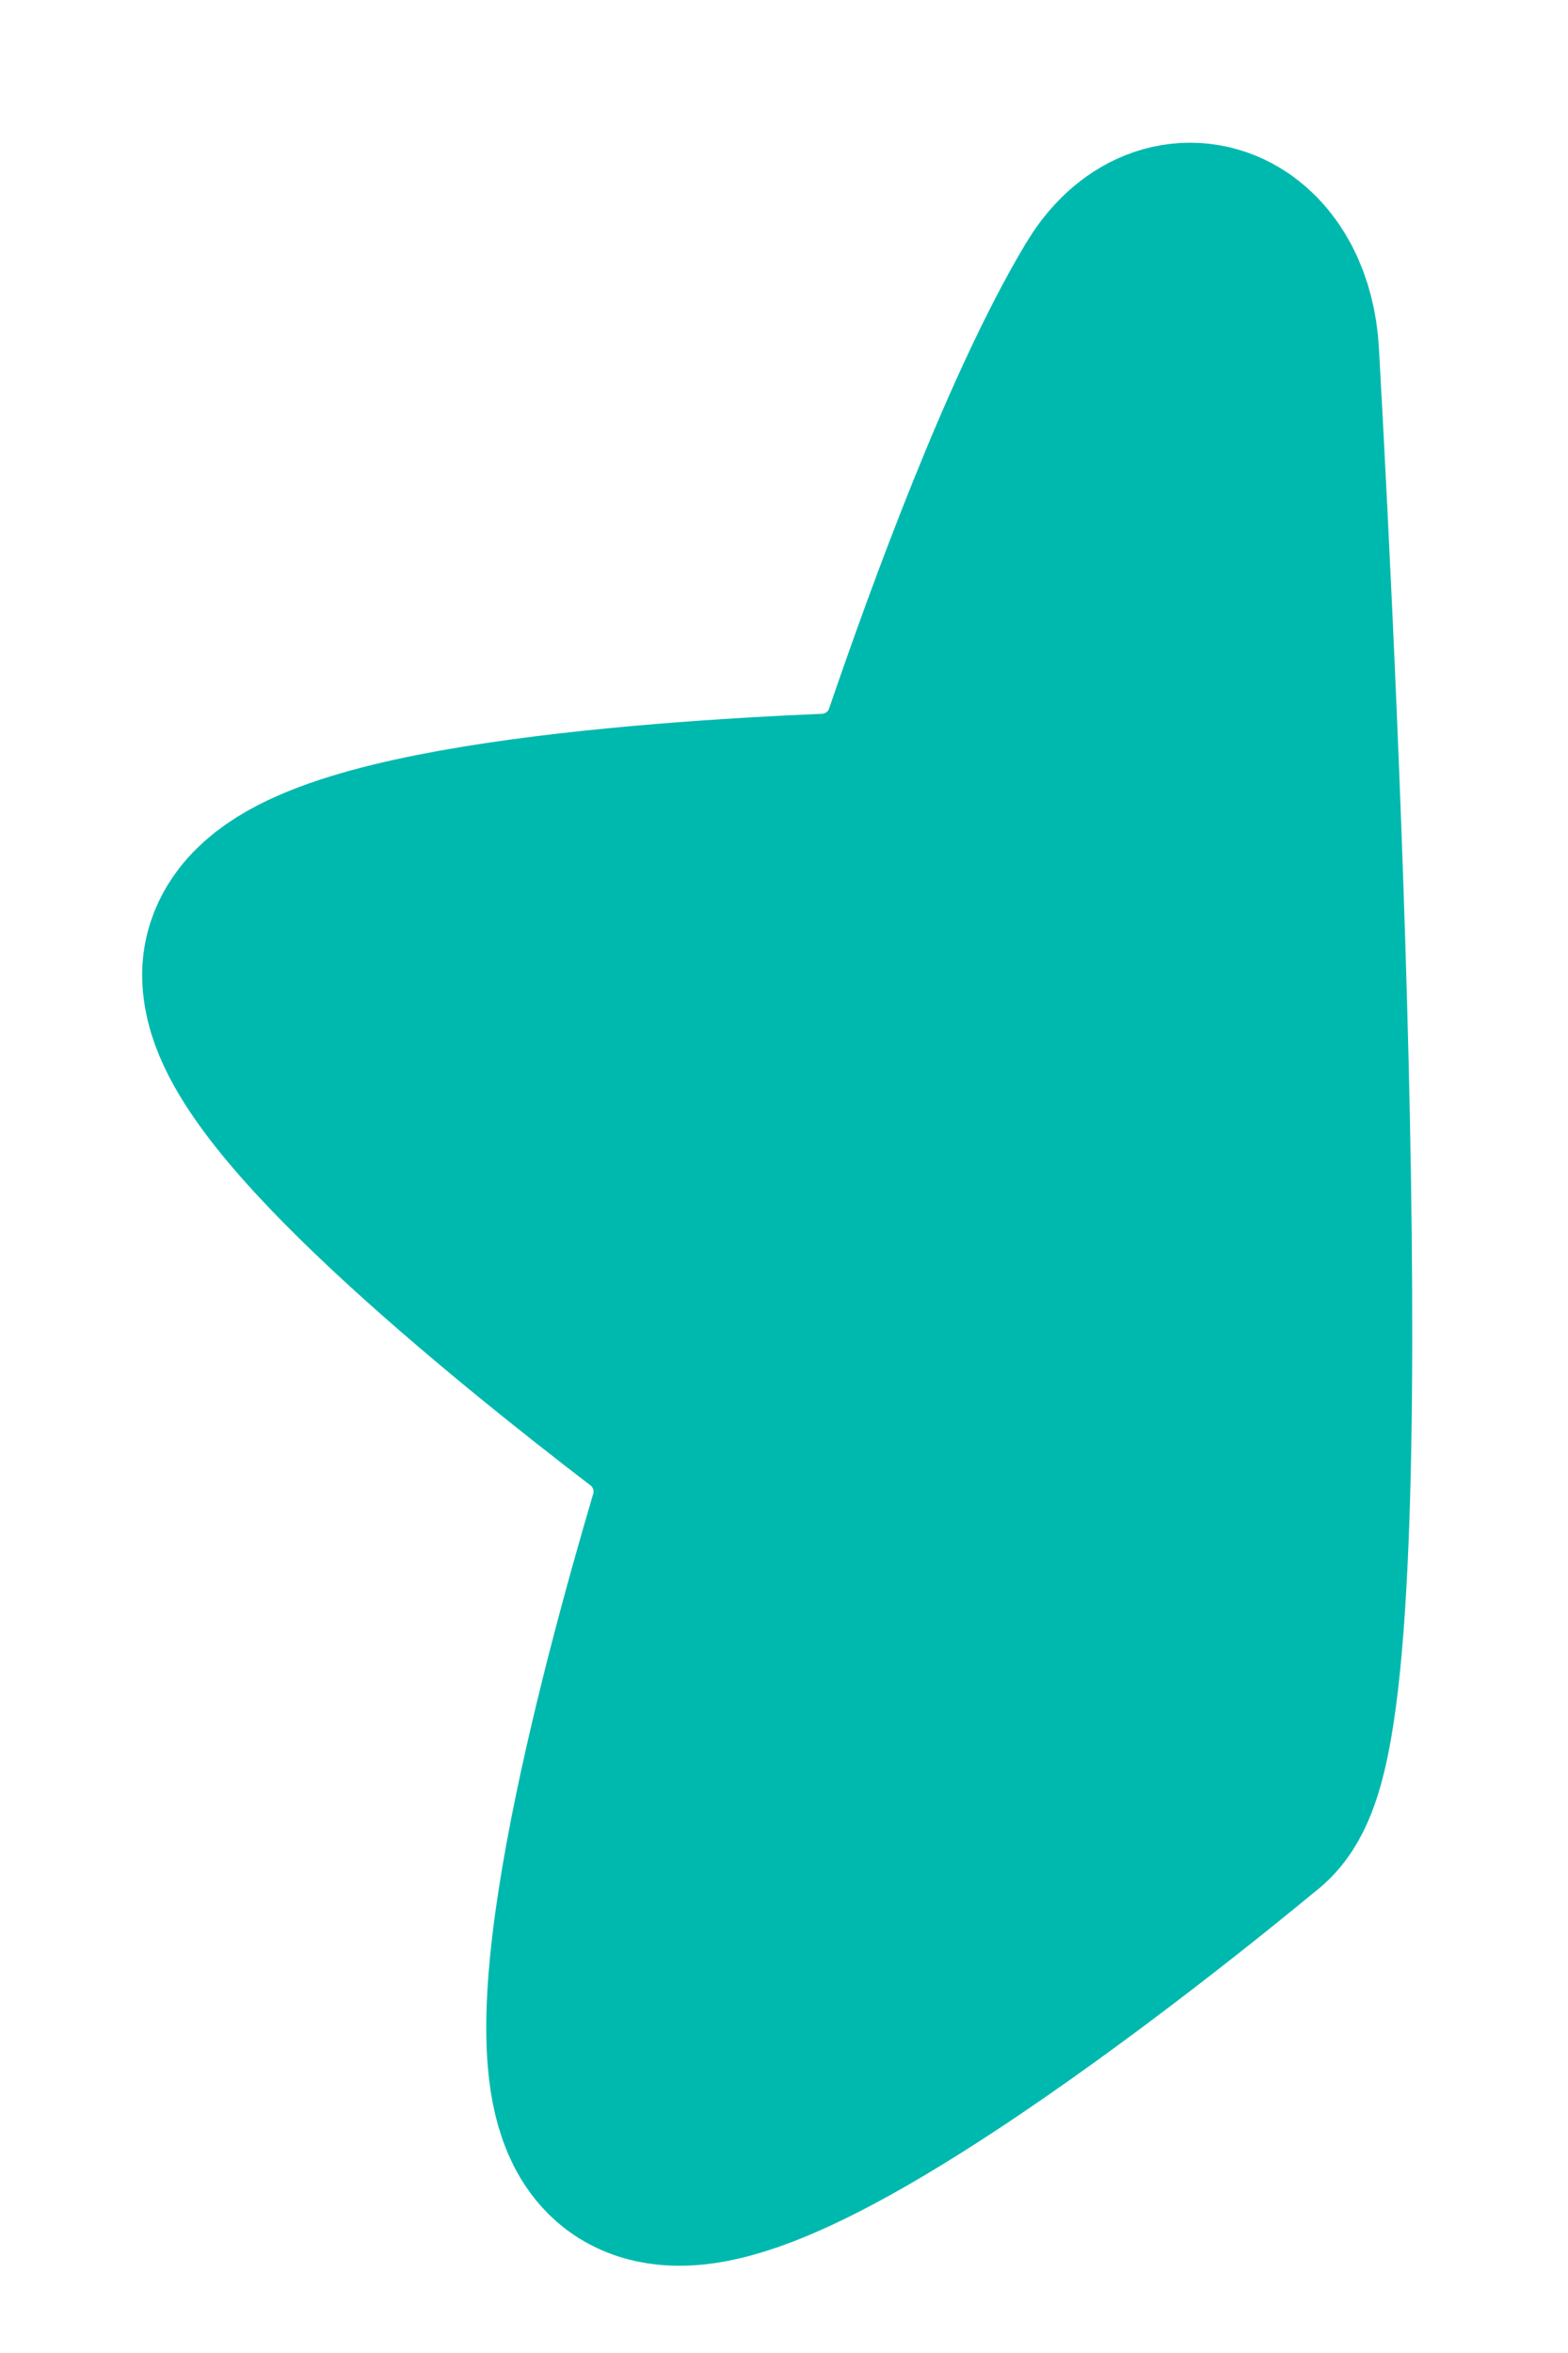 <svg width="10" height="15" viewBox="0 0 10 15" fill="none" xmlns="http://www.w3.org/2000/svg">
<path d="M7.297 2.007C7.536 1.608 7.888 1.802 7.914 2.267C8.042 4.567 8.348 10.925 7.852 11.358C7.849 11.36 7.85 11.359 7.847 11.361C7.773 11.423 4.692 13.995 4.13 13.499C3.705 13.123 4.302 10.877 4.629 9.771C4.738 9.404 4.608 9.005 4.304 8.771C3.439 8.109 1.788 6.771 1.788 6.215C1.788 5.649 4.121 5.48 5.281 5.431C5.662 5.415 5.997 5.165 6.121 4.804C6.381 4.043 6.854 2.747 7.297 2.007Z" fill="#00B9AE"/>
<path d="M7.297 2.007C7.536 1.608 7.888 1.802 7.914 2.267C8.042 4.567 8.348 10.925 7.852 11.358C7.849 11.36 7.85 11.359 7.847 11.361C7.773 11.423 4.692 13.995 4.13 13.499C3.705 13.123 4.302 10.877 4.629 9.771C4.738 9.404 4.608 9.005 4.304 8.771C3.439 8.109 1.788 6.771 1.788 6.215C1.788 5.649 4.121 5.48 5.281 5.431C5.662 5.415 5.997 5.165 6.121 4.804C6.381 4.043 6.854 2.747 7.297 2.007Z" stroke="#00B9AE" stroke-width="1.763" stroke-linecap="round" stroke-linejoin="round"/>
</svg>
